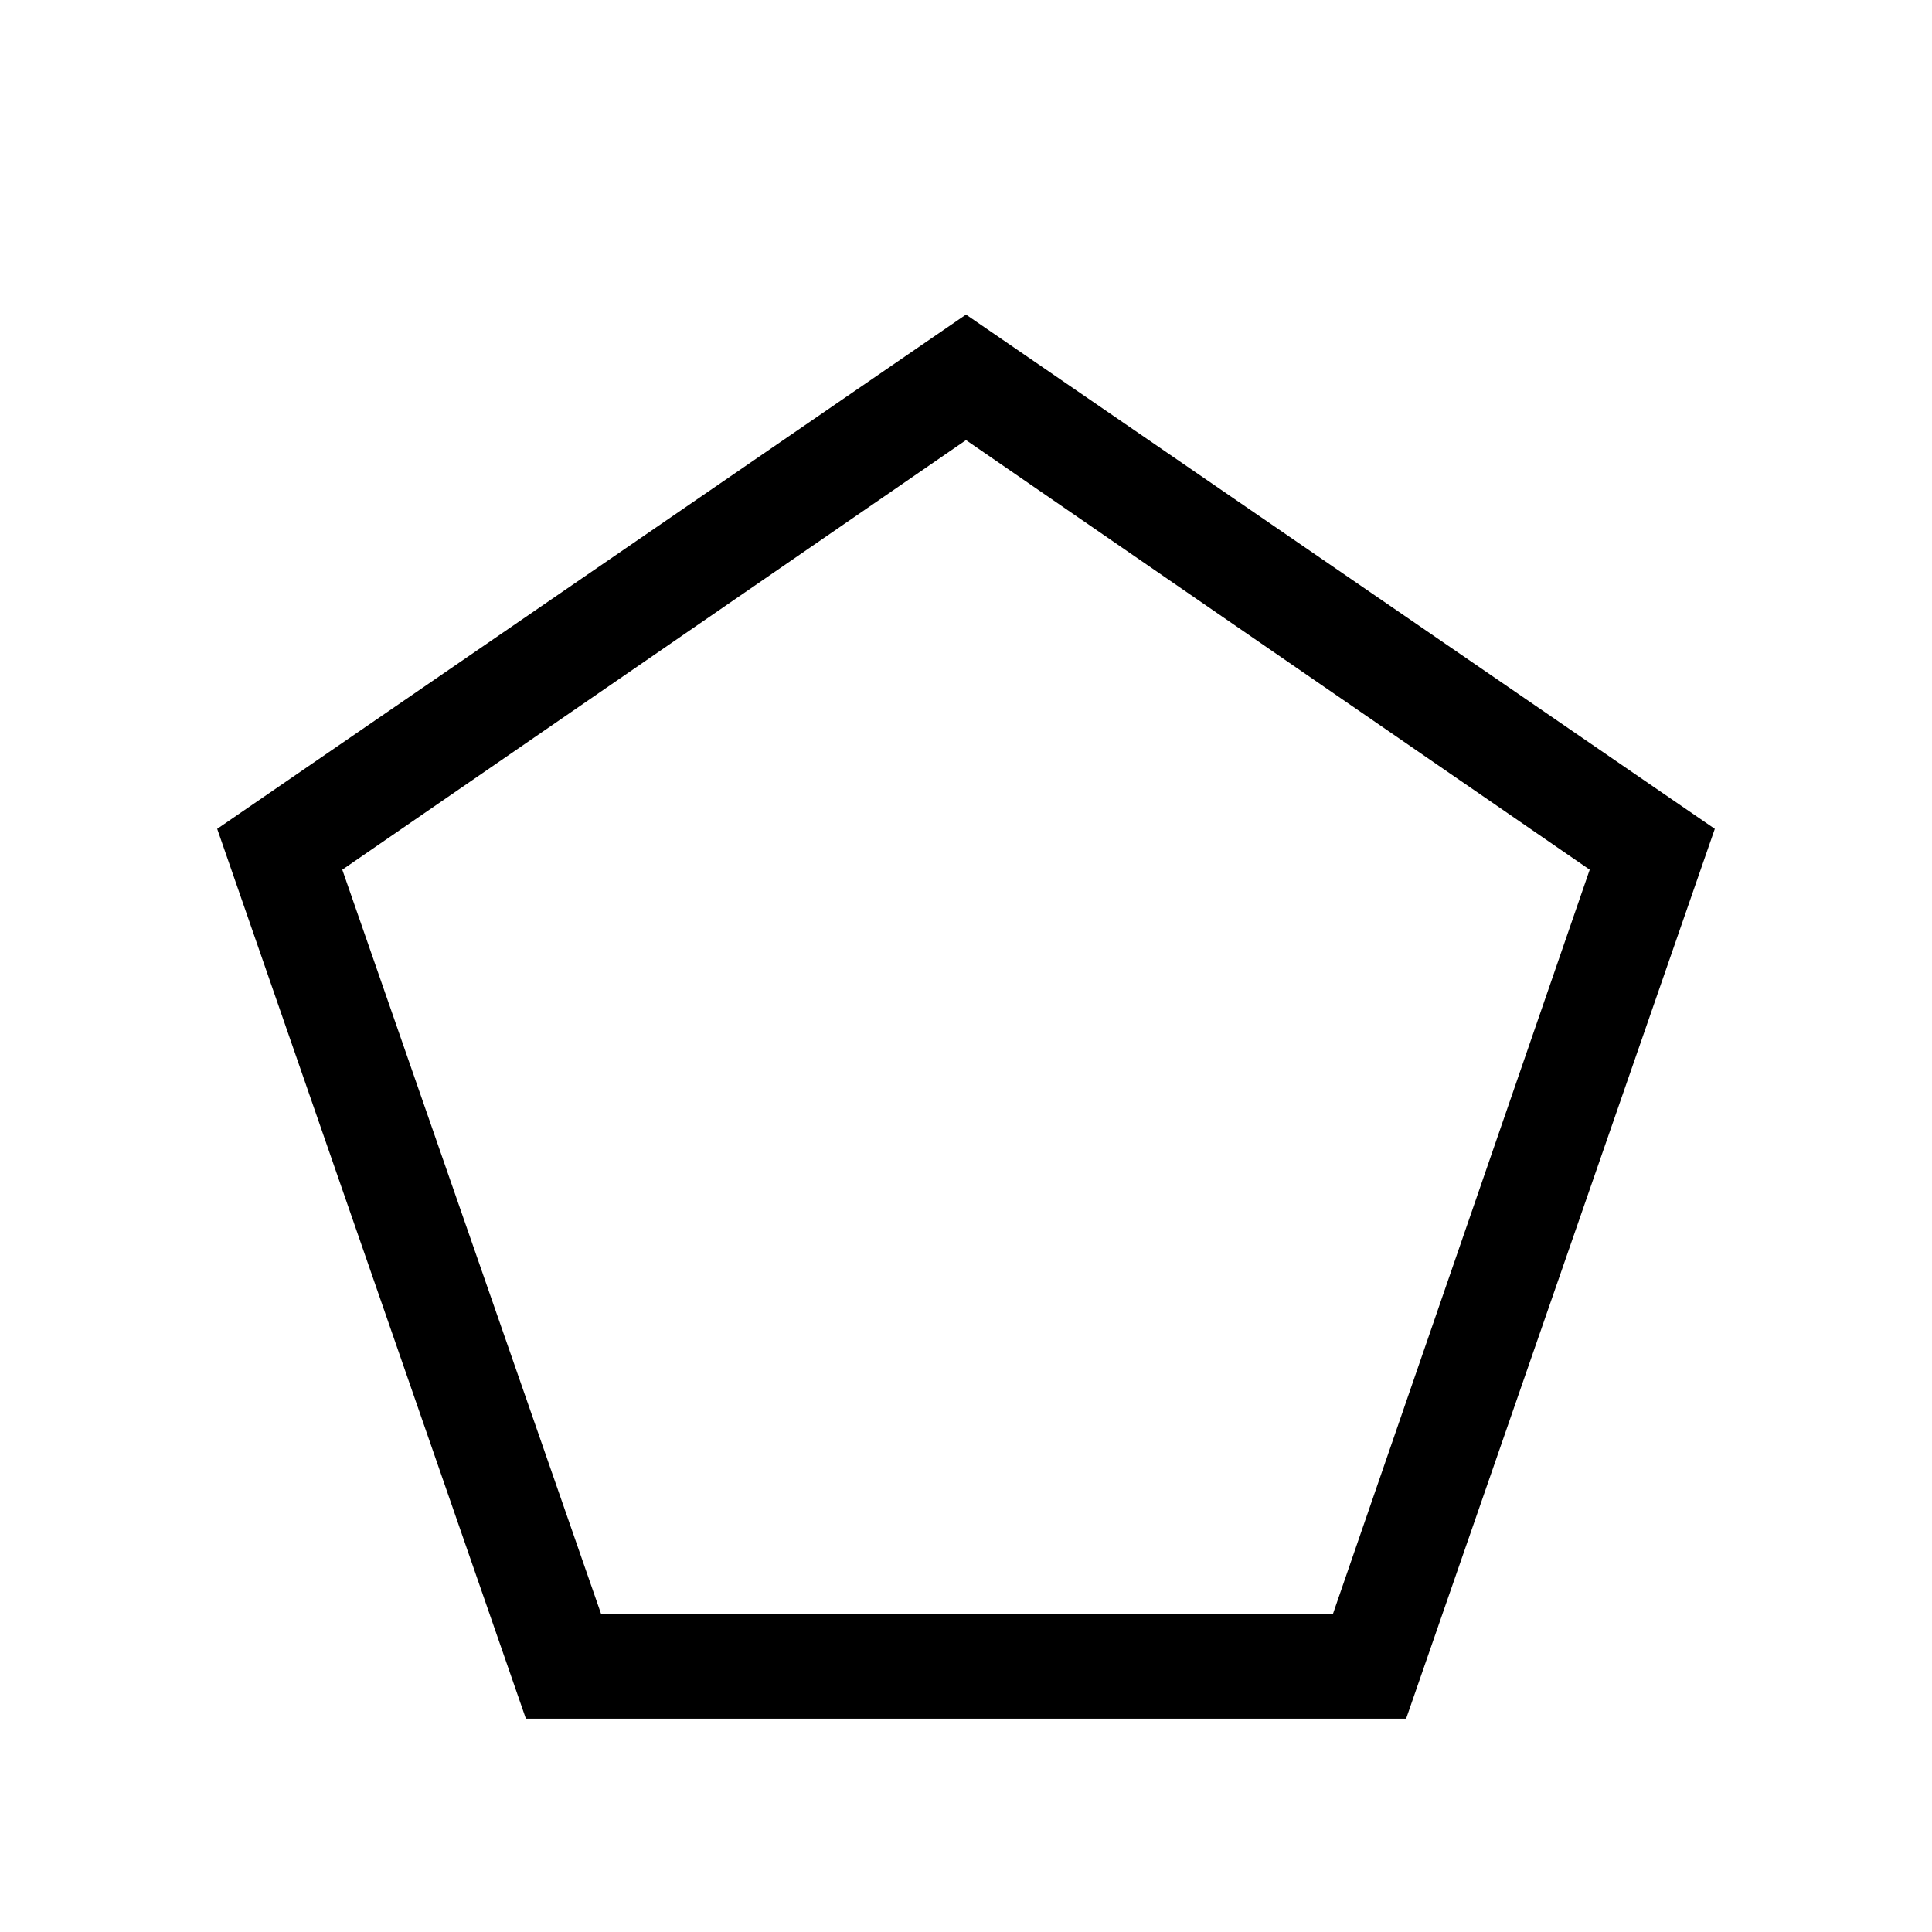 <svg xmlns="http://www.w3.org/2000/svg" height="20" viewBox="0 -960 960 960" width="20"><path d="M298.69-158h363.62l127.61-369.85L480-741.31 170.08-527.85 298.69-158Zm-37.38 52L107.92-548.15 480-803.69l372.08 255.54L698.69-106H261.31ZM480-450.15Z"/></svg>